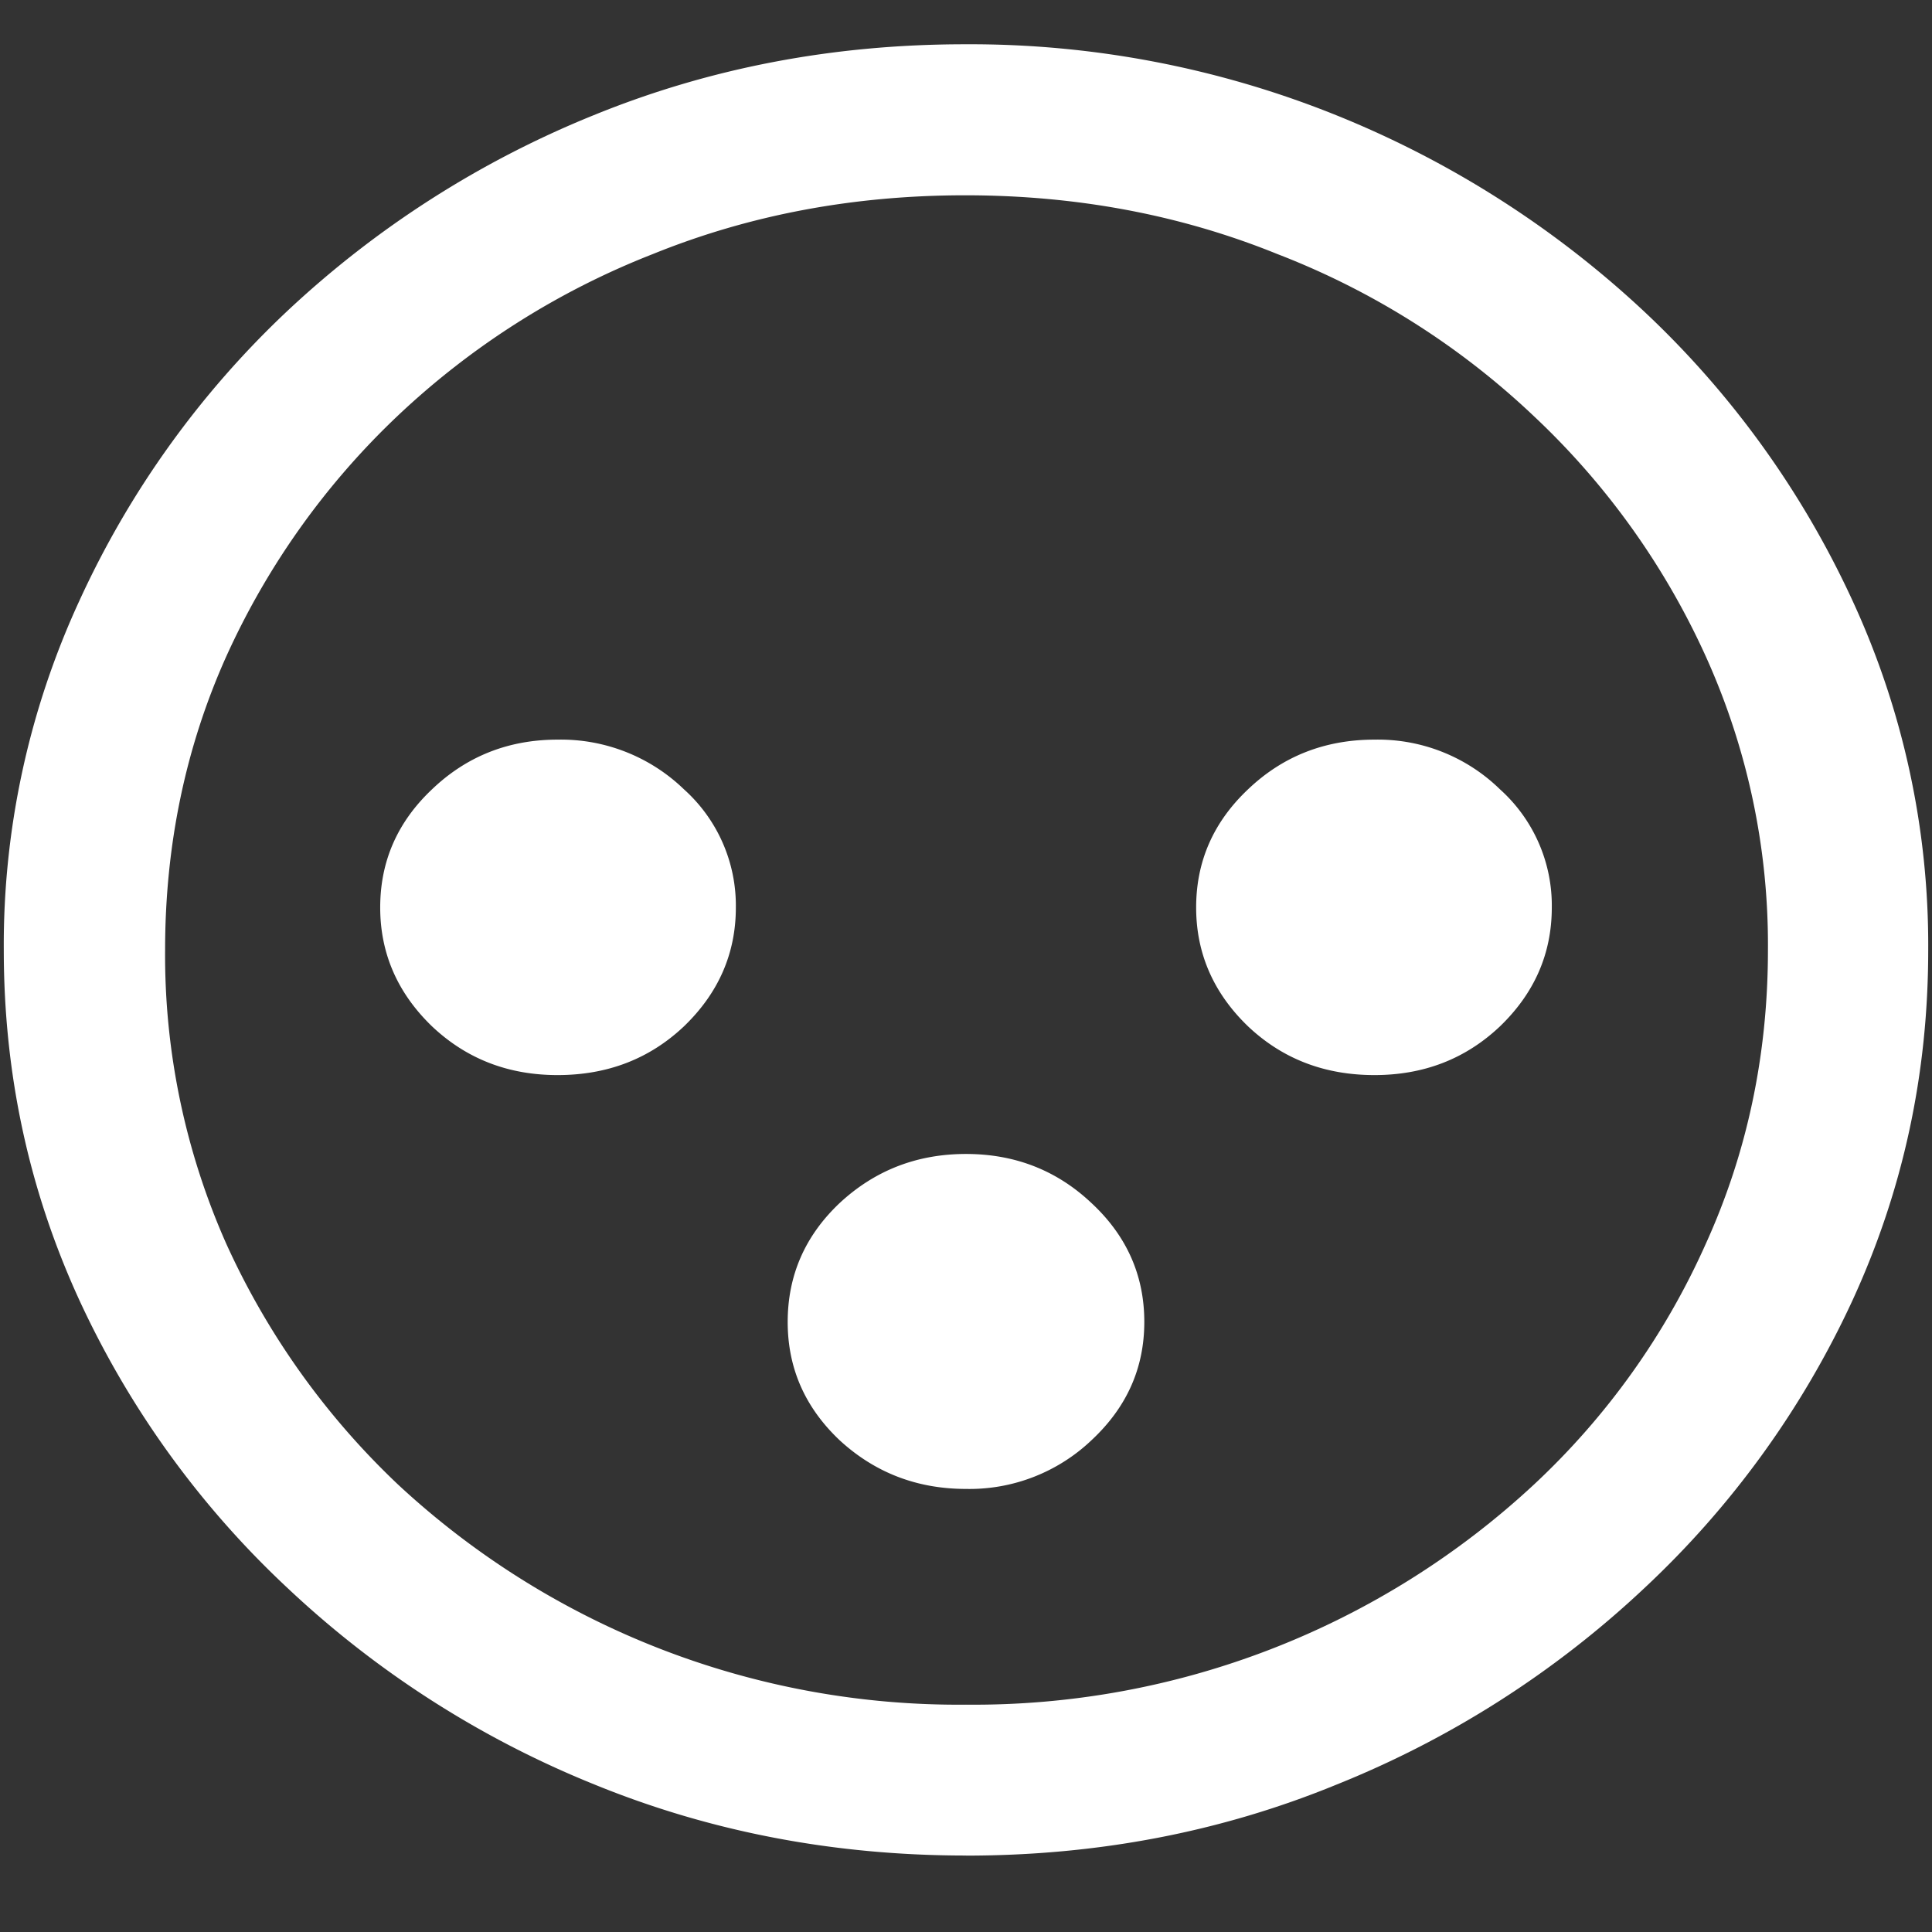 <svg xmlns="http://www.w3.org/2000/svg" width="24" height="24"><rect width="100%" height="100%" fill="#333333" stroke="none"/><path style="stroke:none;fill-rule:nonzero;fill:#fff;fill-opacity:1" d="M6.926 13.355c.617 0 1.14-.199 1.57-.605.43-.414.645-.906.645-1.477a1.94 1.94 0 0 0-.645-1.468 2.198 2.198 0 0 0-1.57-.617c-.61 0-1.13.207-1.559.617-.43.406-.644.894-.644 1.468 0 .57.215 1.063.644 1.477.43.406.95.605 1.559.605Zm10.148 0c.61 0 1.13-.199 1.559-.605.43-.414.644-.906.644-1.477a1.94 1.94 0 0 0-.644-1.468 2.17 2.17 0 0 0-1.559-.617c-.617 0-1.14.207-1.57.617-.43.406-.645.894-.645 1.468 0 .57.215 1.063.645 1.477.43.406.953.605 1.57.605ZM12 18.496a2.2 2.2 0 0 0 1.559-.605c.437-.407.656-.895.656-1.47 0-.577-.219-1.07-.656-1.476-.43-.406-.95-.61-1.559-.61-.61 0-1.133.204-1.57.61-.43.407-.645.899-.645 1.477 0 .574.215 1.062.645 1.469.437.402.96.605 1.57.605Zm0 4.555c1.633 0 3.168-.293 4.605-.883a12.22 12.22 0 0 0 3.82-2.438 11.467 11.467 0 0 0 2.59-3.582c.626-1.363.938-2.808.938-4.347a10.2 10.2 0 0 0-.937-4.332 11.53 11.53 0 0 0-2.59-3.598 12.361 12.361 0 0 0-3.82-2.437A12.166 12.166 0 0 0 11.987.55c-1.633 0-3.172.293-4.617.883A12.307 12.307 0 0 0 3.562 3.87 11.523 11.523 0 0 0 .985 7.465 10.2 10.2 0 0 0 .047 11.8c0 1.539.312 2.984.937 4.347a11.467 11.467 0 0 0 2.59 3.582 12.236 12.236 0 0 0 3.809 2.438c1.445.59 2.984.883 4.617.883Zm0-1.875a10.222 10.222 0 0 1-7.055-2.734 9.548 9.548 0 0 1-2.133-2.989 8.83 8.83 0 0 1-.761-3.652c0-1.301.254-2.52.761-3.649A9.52 9.52 0 0 1 4.946 5.16 9.82 9.82 0 0 1 8.11 3.156c1.204-.488 2.496-.73 3.88-.73 1.382 0 2.675.242 3.878.73a9.701 9.701 0 0 1 3.176 2.004 9.432 9.432 0 0 1 2.145 2.992 8.685 8.685 0 0 1 .773 3.649c0 1.3-.258 2.52-.773 3.652a9.22 9.22 0 0 1-2.133 2.988A10.222 10.222 0 0 1 12 21.176Zm0 0"/></svg>